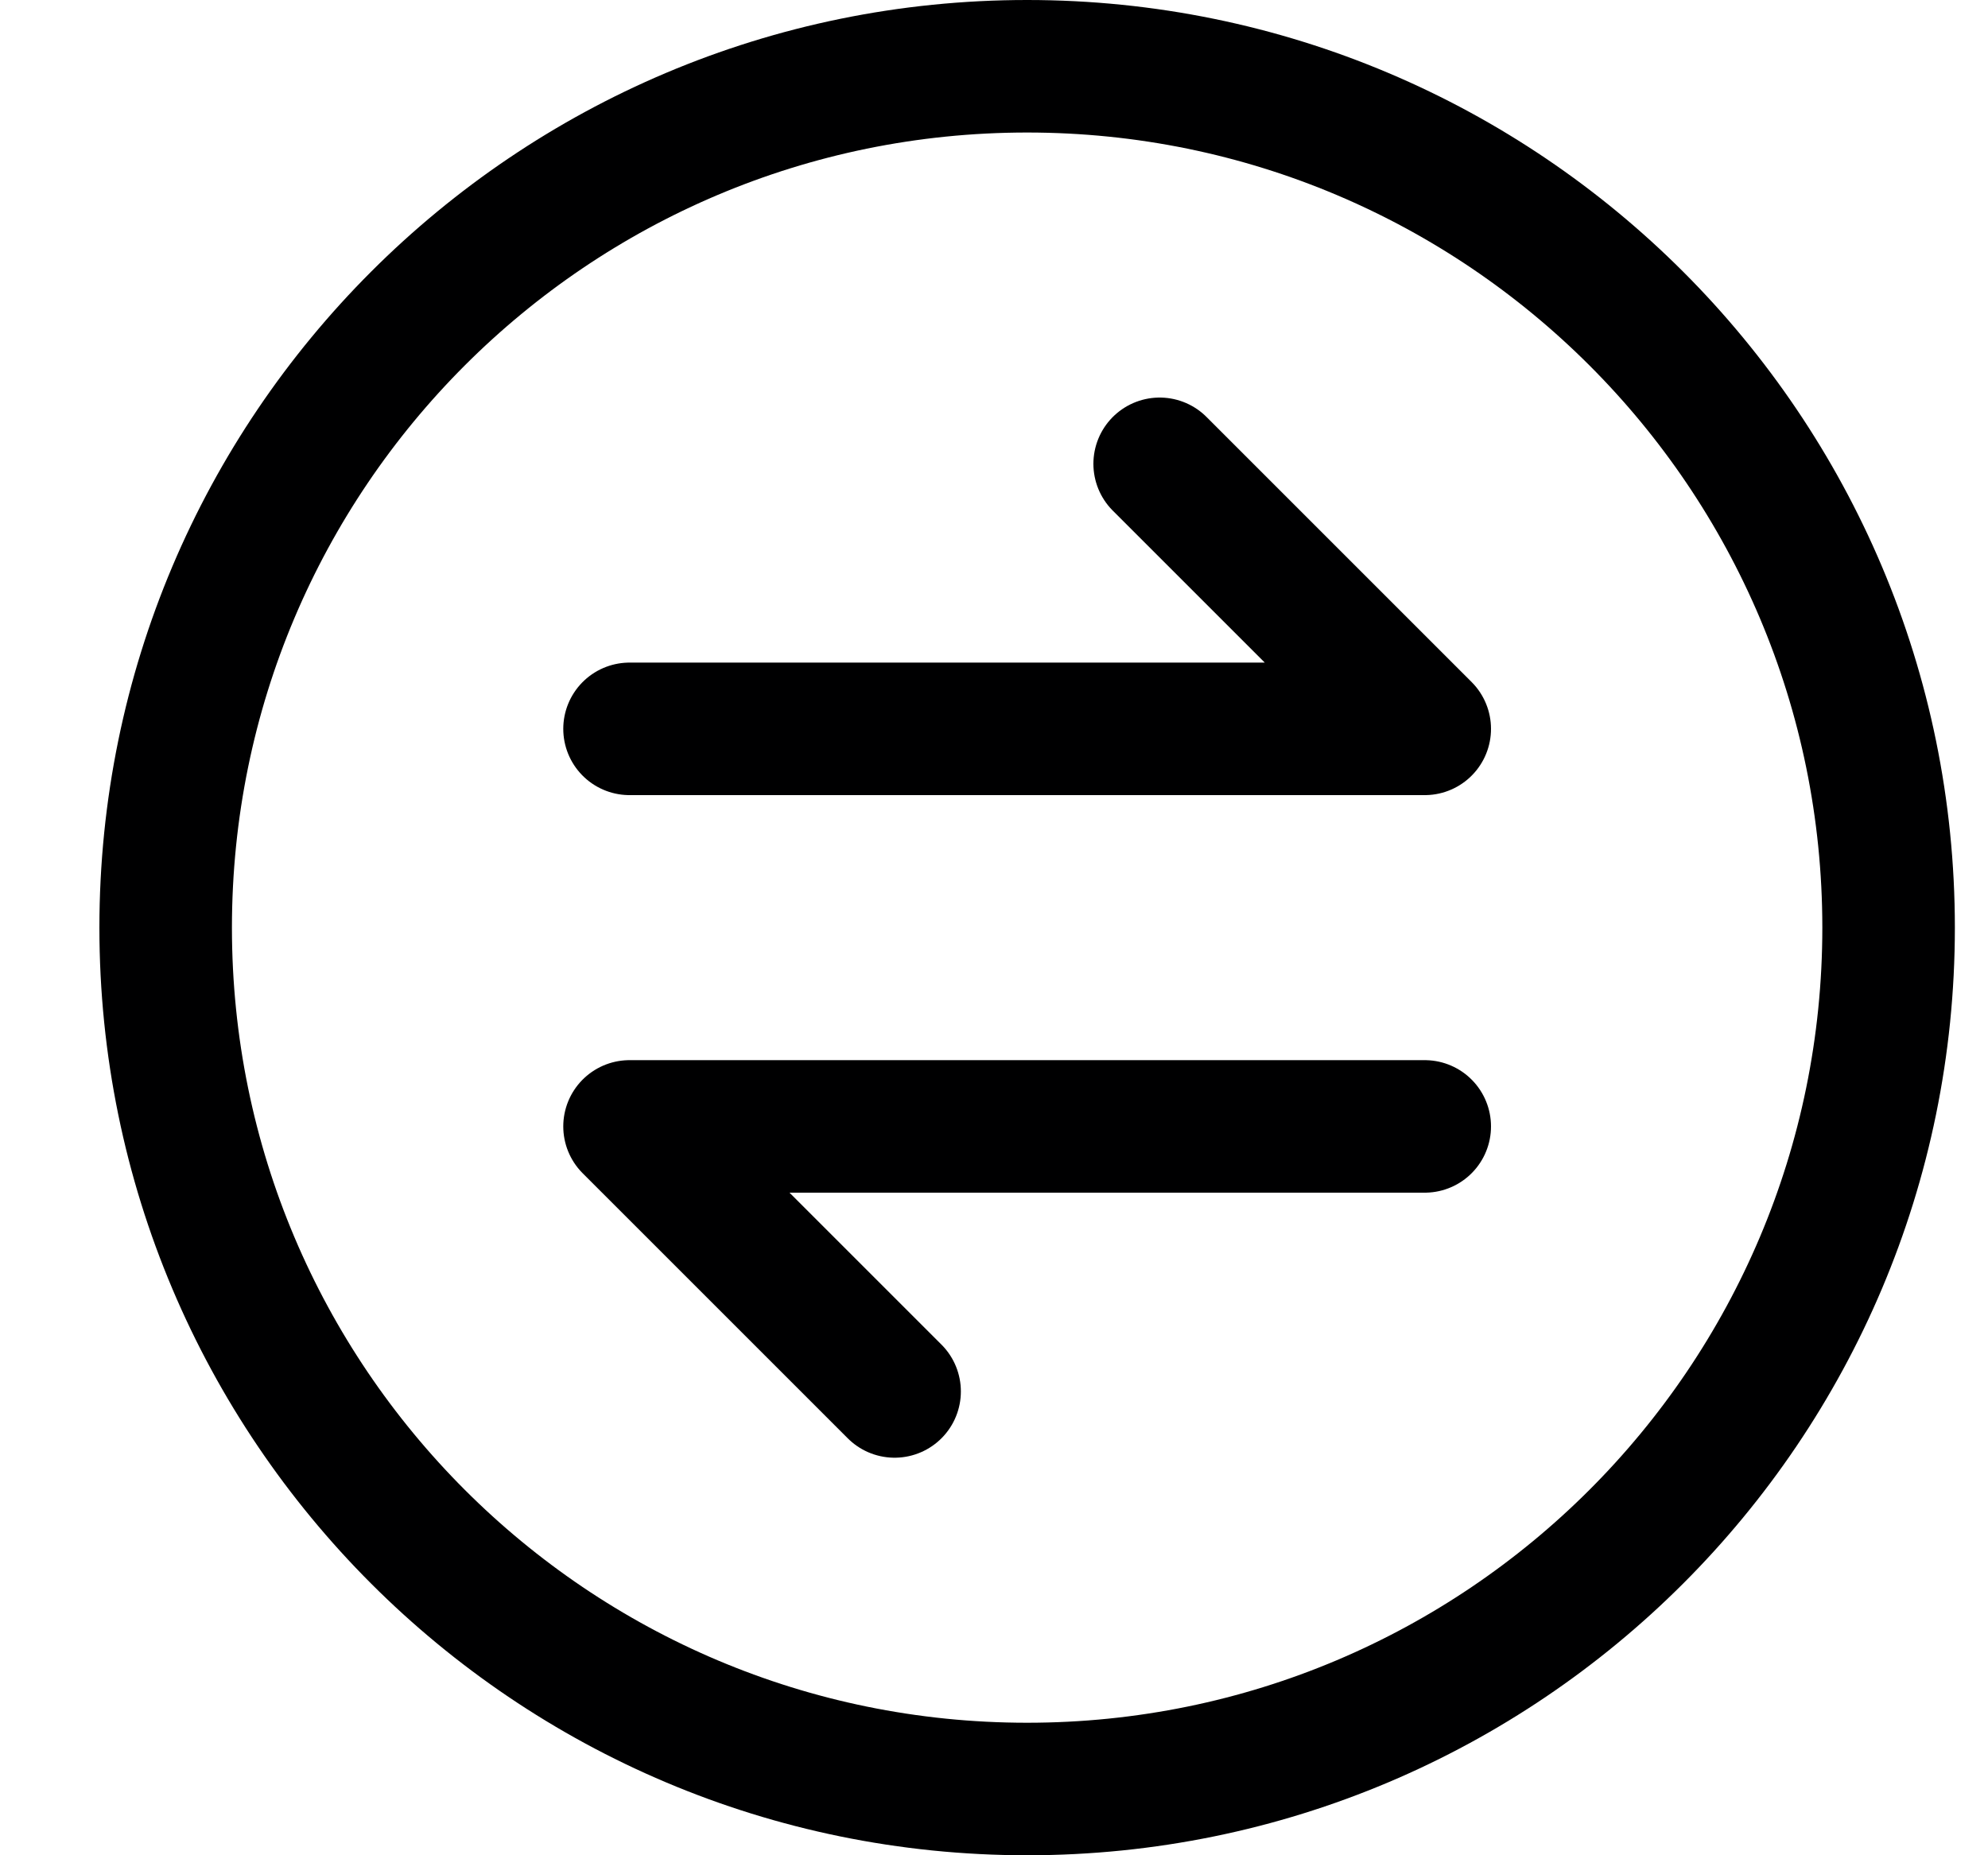 <svg width="15" height="14" viewBox="0 0 15 14" fill="none" xmlns="http://www.w3.org/2000/svg">
<g clip-path="url(#clip0_6_2875)">
<path d="M6.75 10.5L4.75 8.5H10.75" stroke="#000001" stroke-linecap="round" stroke-linejoin="round"/>
<path d="M8.75 3.5L10.75 5.5H4.75" stroke="#000001" stroke-linecap="round" stroke-linejoin="round"/>
<path d="M7.75 13.5C11.34 13.5 14.25 10.59 14.25 7C14.25 3.41 11.34 0.5 7.75 0.5C4.16 0.5 1.25 3.41 1.25 7C1.25 10.59 4.16 13.5 7.75 13.5Z" stroke="#000001" stroke-linecap="round" stroke-linejoin="round"/>
</g>
<defs>
<clipPath id="clip0_6_2875">
<rect width="14" height="14" fill="white" transform="translate(0.75)"/>
</clipPath>
</defs>
</svg>
